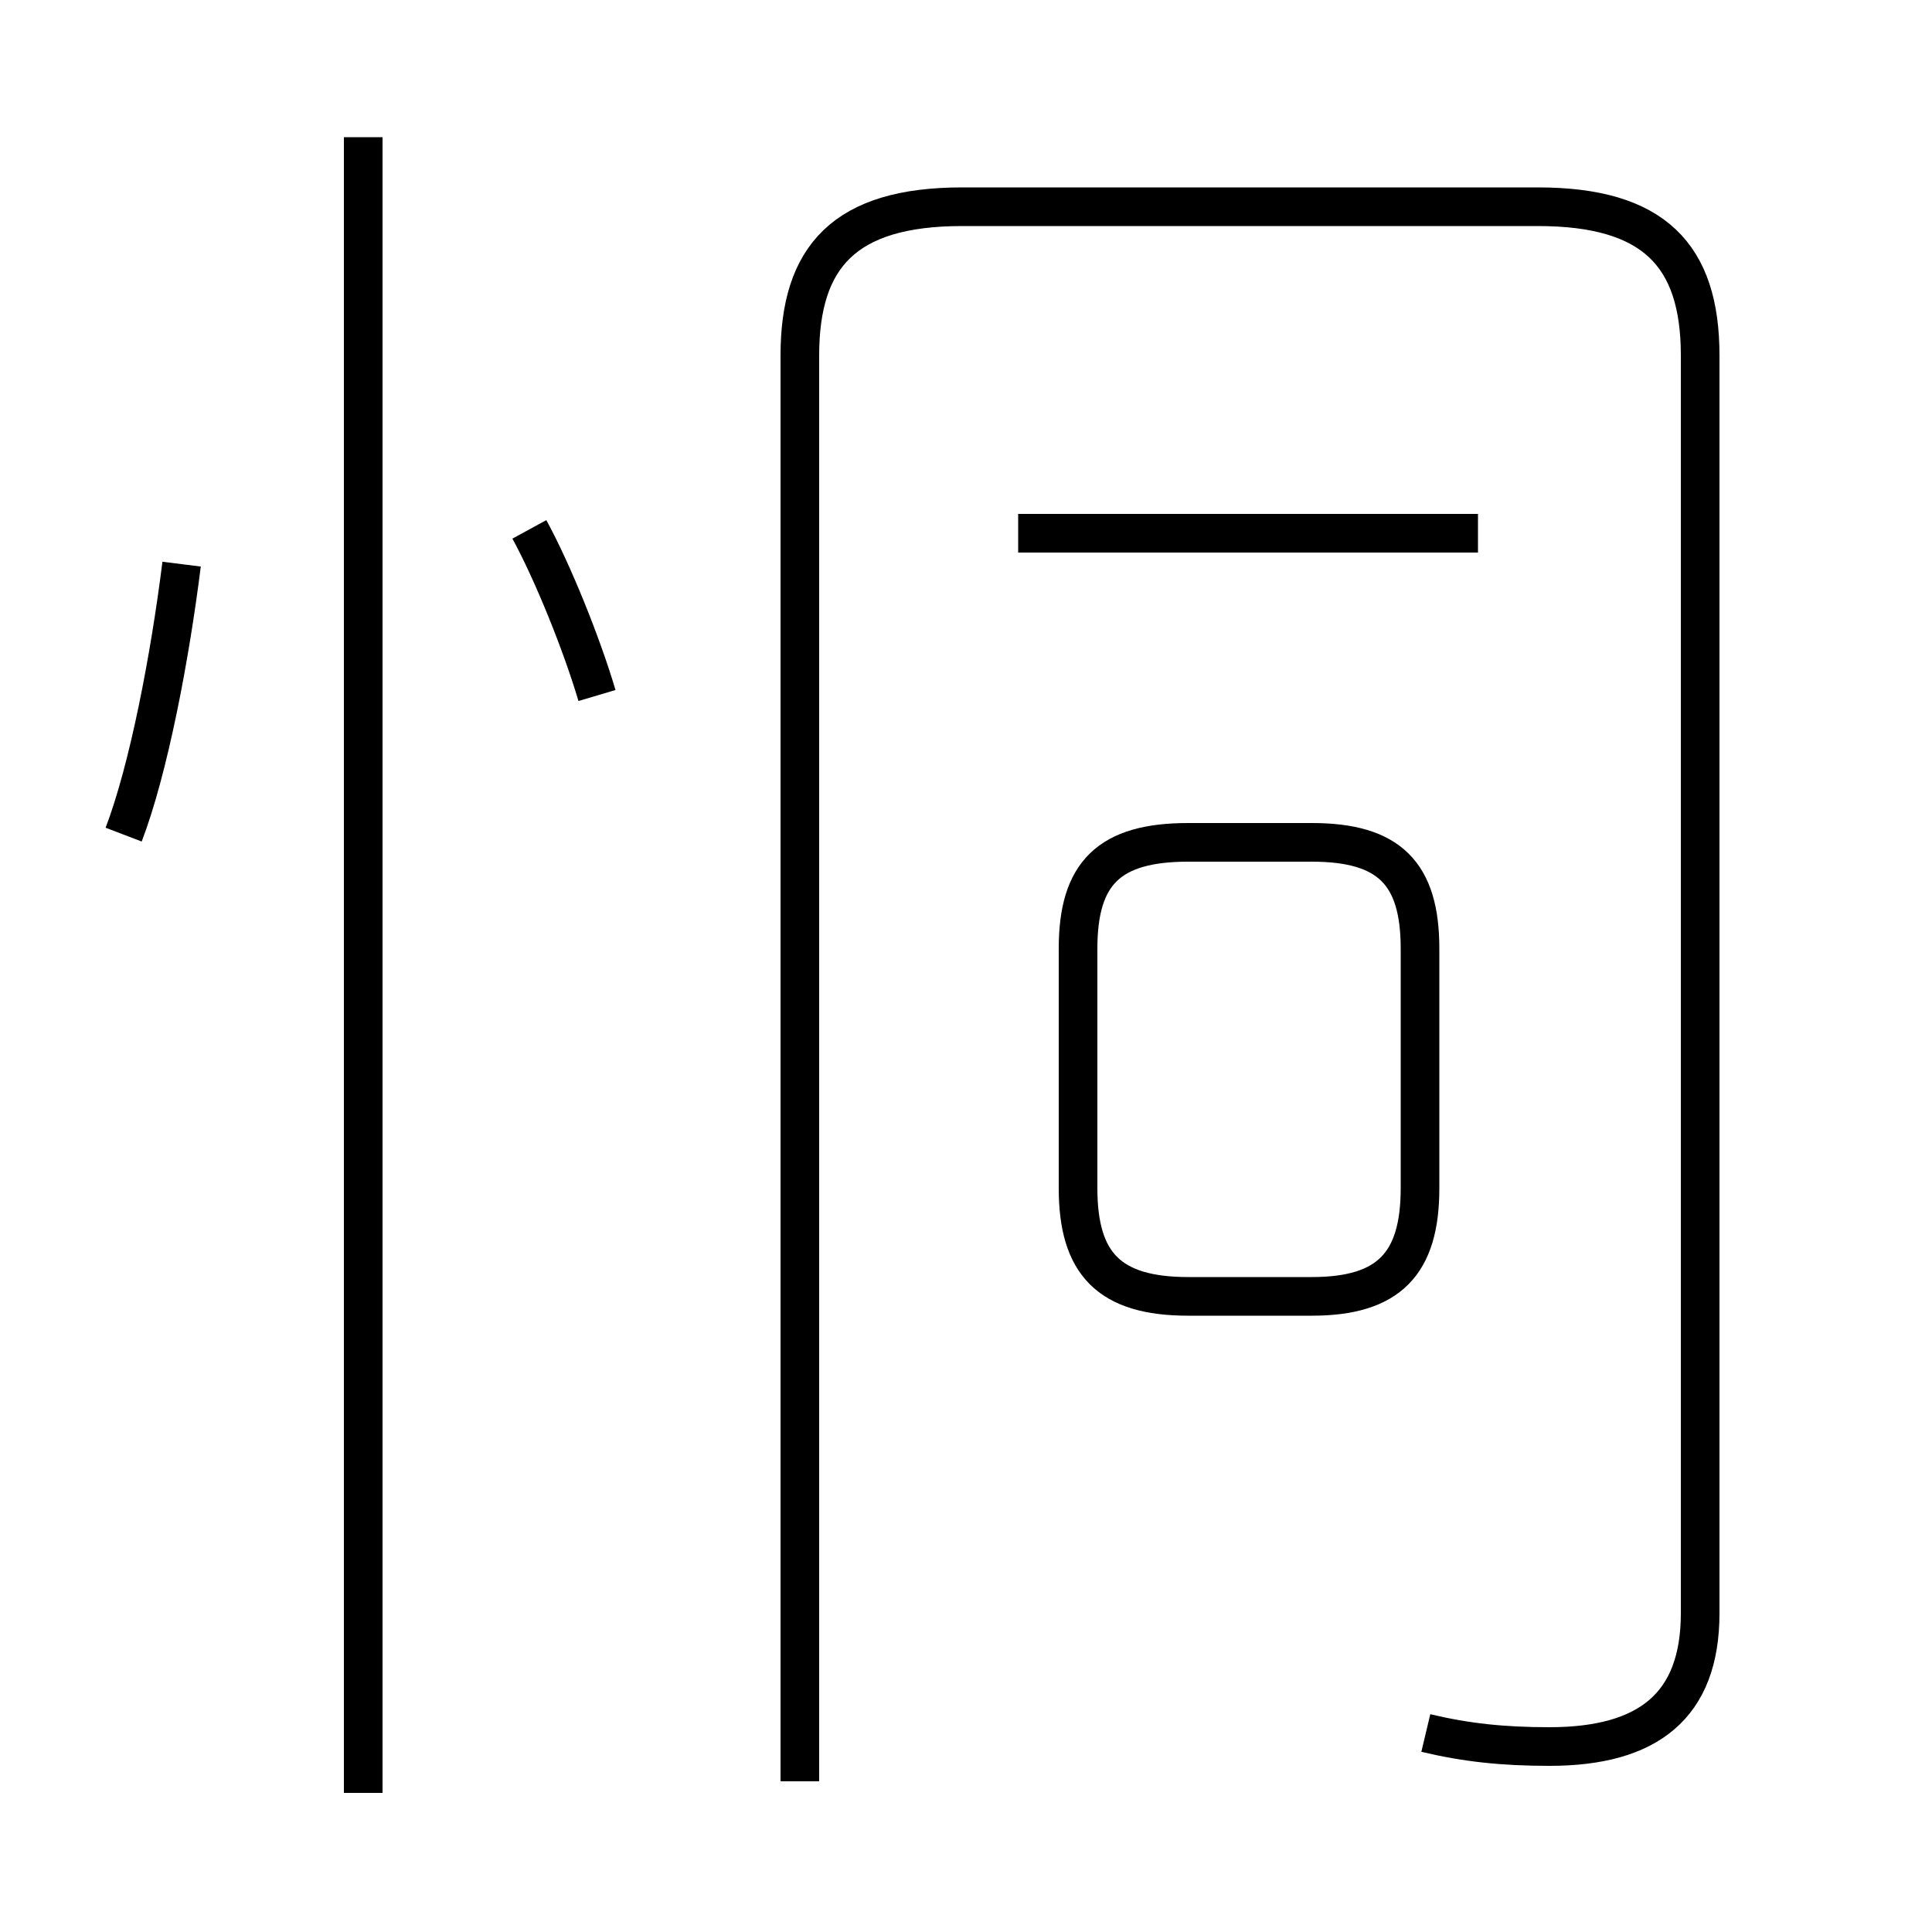 <?xml version='1.0' encoding='utf8'?>
<svg viewBox="0.0 -6.0 50.0 50.0" version="1.1" xmlns="http://www.w3.org/2000/svg">
<rect x="0.0" y="-6.0" width="50.0" height="50.0" fill="#808080" stroke="none"/>
<rect x="-1000" y="-1000" width="2000" height="2000" stroke="white" fill="white"/>
<g style="fill:white;stroke:#000000;  stroke-width:1">
<path d="M 36.9 0.85 C 37.95 1.1 38.9 1.2 40.1 1.2 C 42.65 1.2 44.0 0.15 44.0 -2.25 L 44.0 -34.8 C 44.0 -37.4 42.8 -38.65 39.8 -38.65 L 24.9 -38.65 C 21.85 -38.65 20.7 -37.35 20.7 -34.8 L 20.7 2.1 M 9.4 2.4 L 9.4 -40.45 M 3.2 -22.4 C 3.85 -24.1 4.4 -27.0 4.7 -29.4 M 15.45 -26.0 C 15.05 -27.35 14.3 -29.2 13.7 -30.3 M 30.75 -10.45 L 33.95 -10.45 C 35.95 -10.45 36.75 -11.3 36.75 -13.25 L 36.75 -19.45 C 36.75 -21.4 35.95 -22.2 33.95 -22.2 L 30.75 -22.2 C 28.7 -22.2 27.9 -21.4 27.9 -19.45 L 27.9 -13.25 C 27.9 -11.3 28.7 -10.45 30.75 -10.45 Z M 38.25 -30.2 L 26.35 -30.2" transform="translate(0.0 38.0)" />
</g>
</svg>
